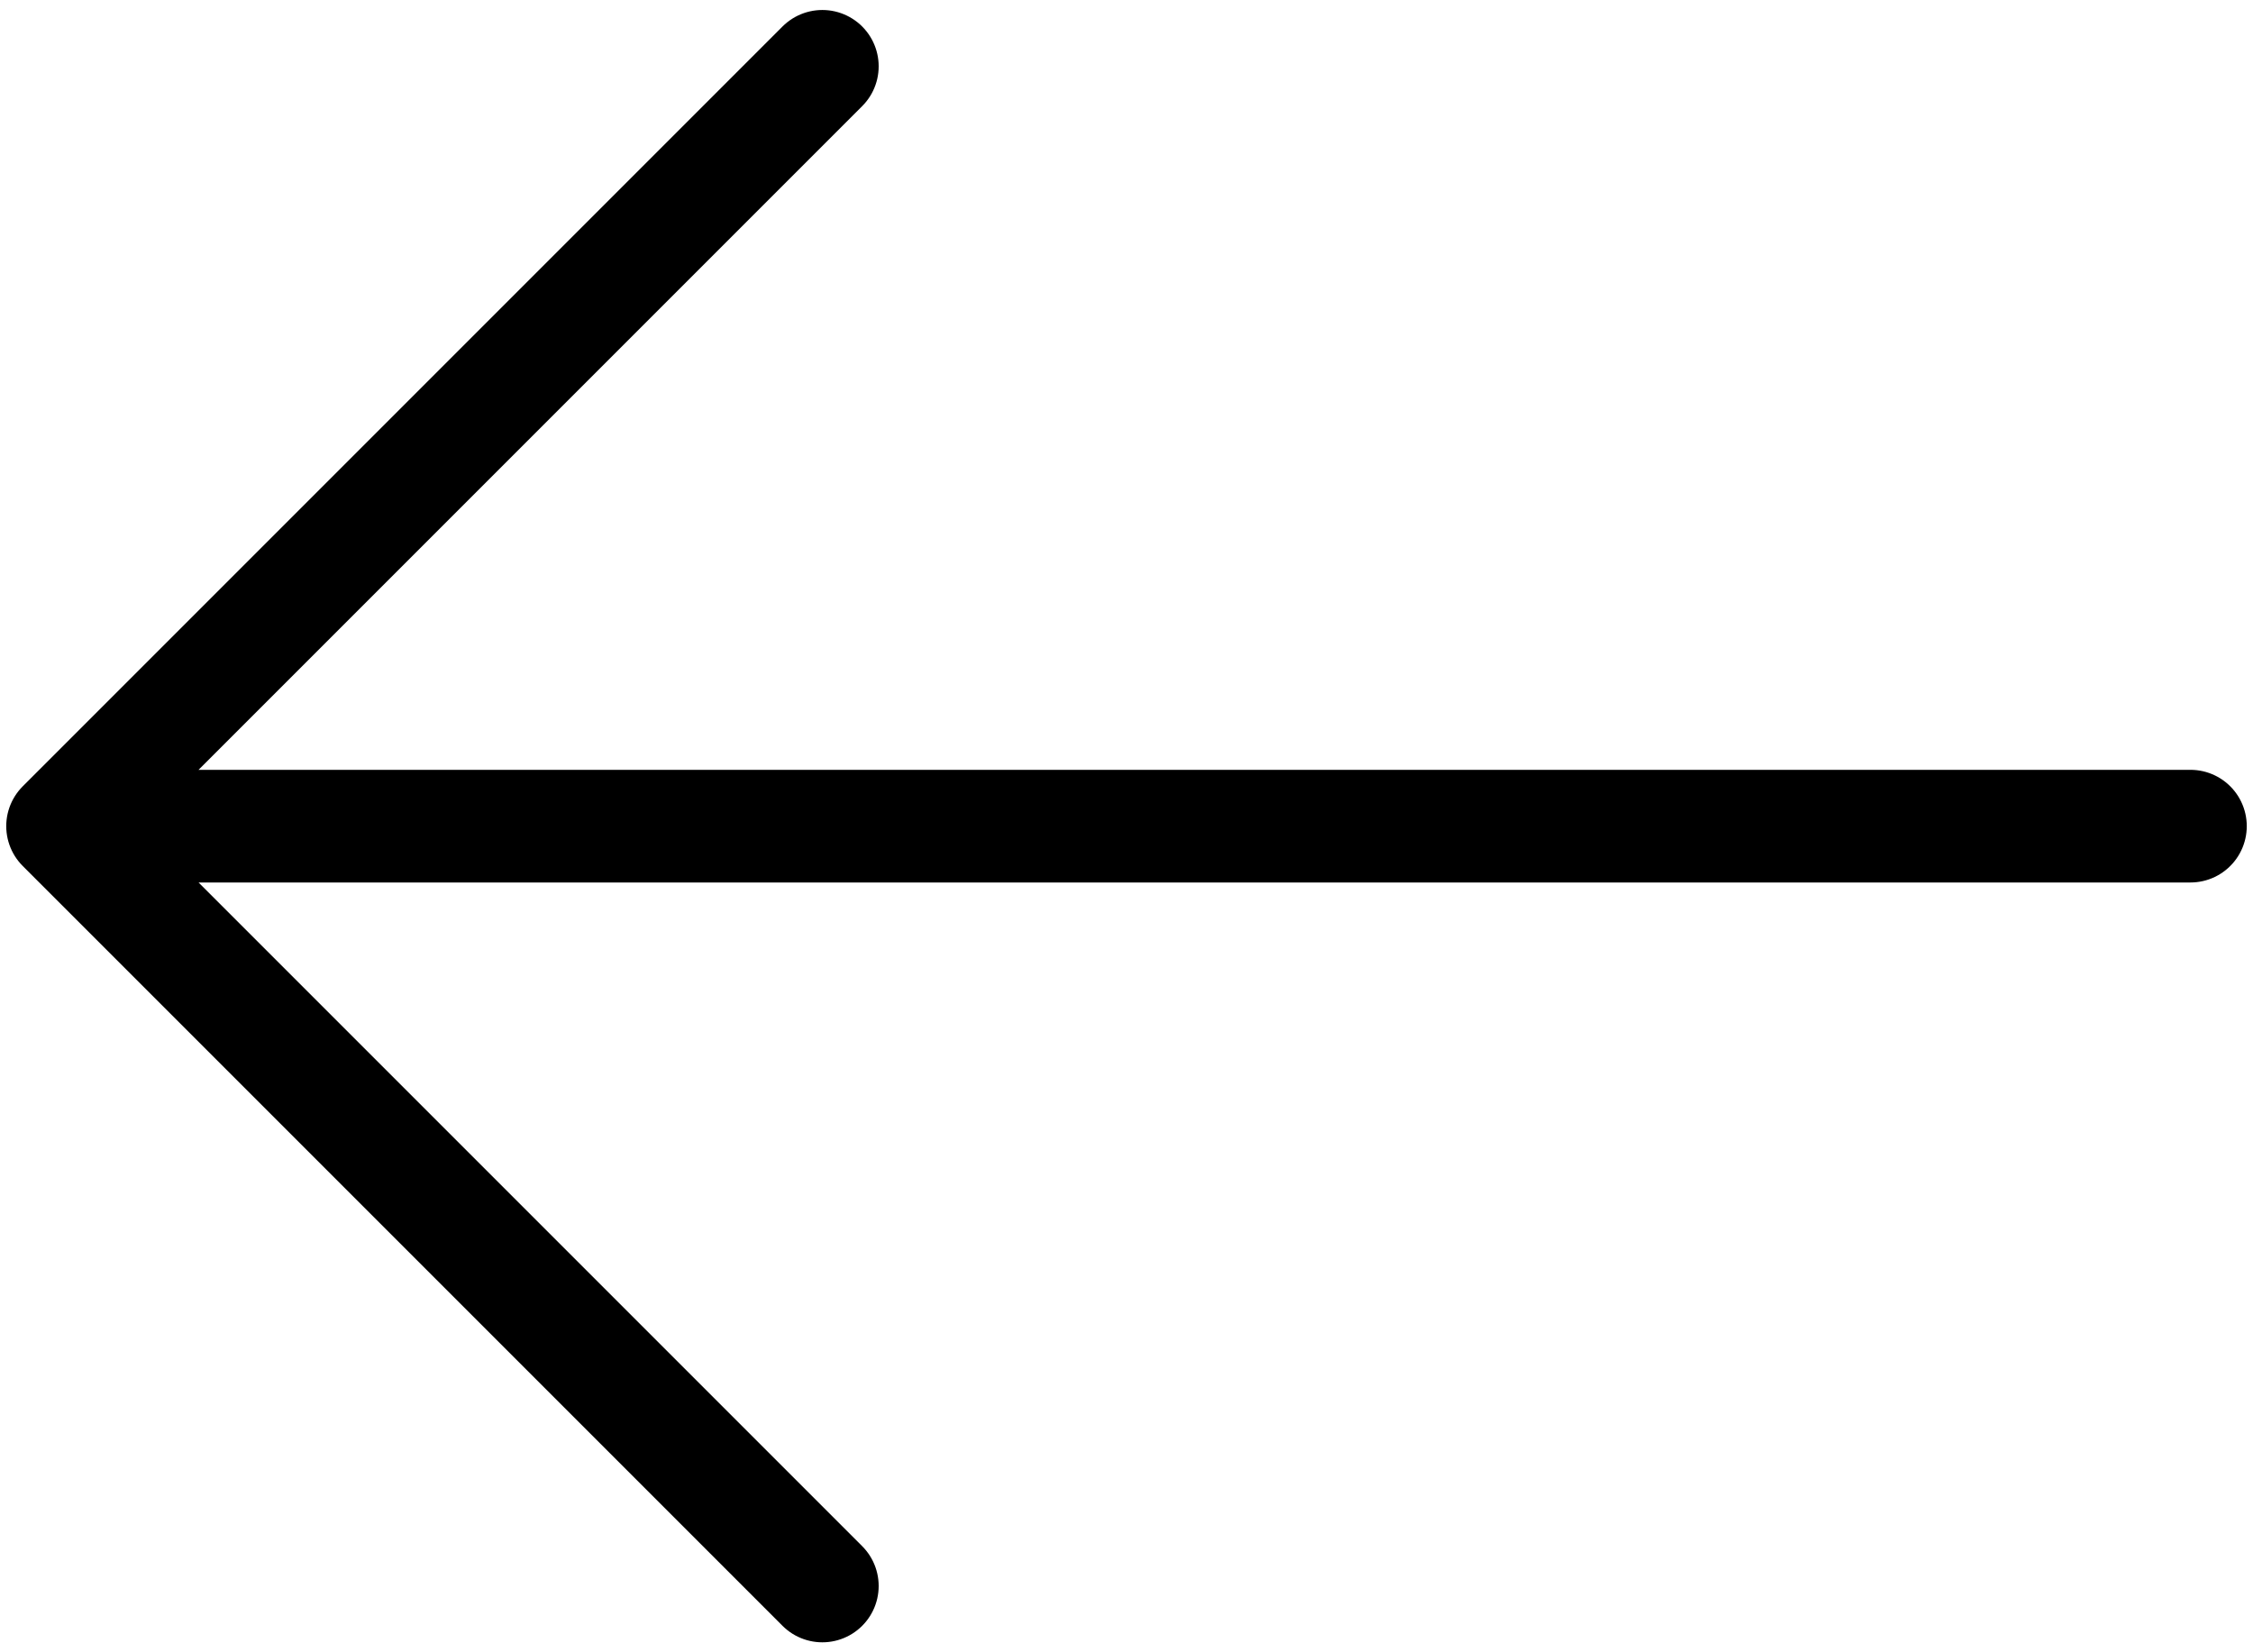 <svg width="30" height="22" viewBox="0 0 30 22" fill="none" xmlns="http://www.w3.org/2000/svg">
<path d="M10.95 0.883L0.833 11L10.95 21.117M29.167 11H1.117" stroke="black" stroke-width="1.5" stroke-miterlimit="10" stroke-linecap="round" stroke-linejoin="round"/>
</svg>

